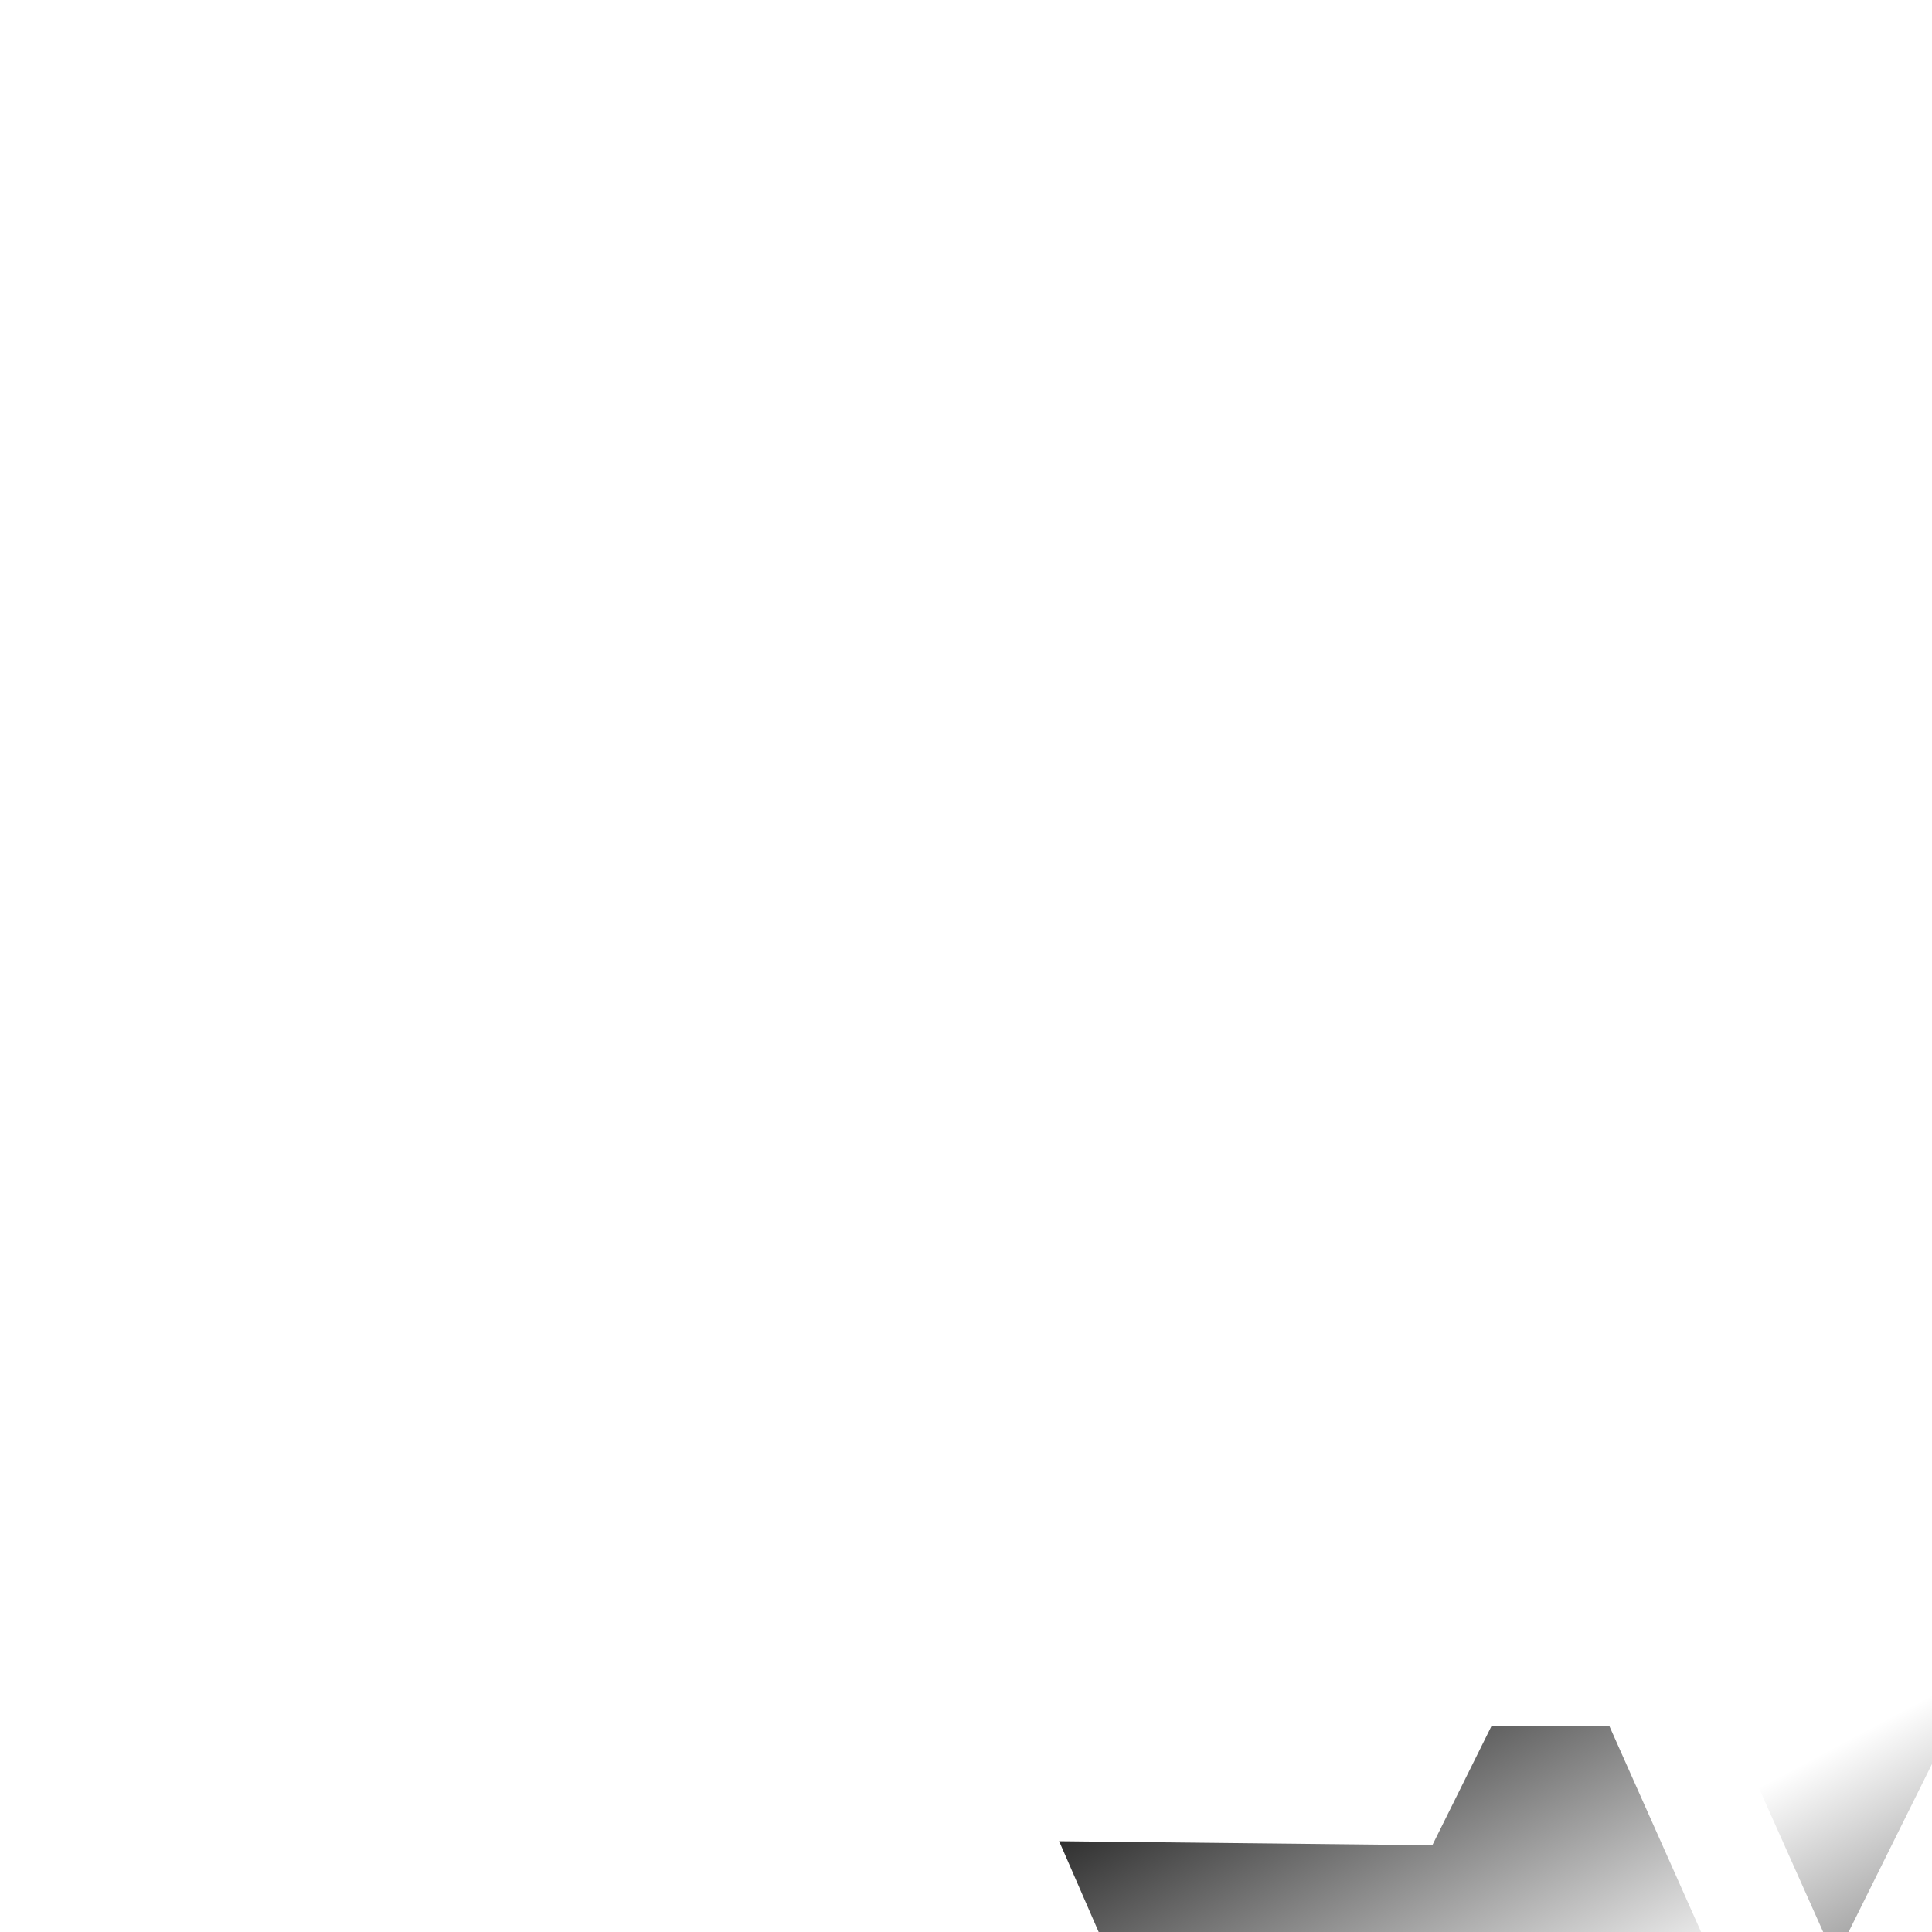 <svg xmlns="http://www.w3.org/2000/svg" width="40" height="40" fill="none">
  <g filter="url(#a)">
    <path fill="url(#b)" d="m51.161 38.205-8.434-19.32-1.84-1.276-2.156-.686-2.917-.785-3.425 1.471-2.283 1.275 8.625 19.321h12.43Z"/>
  </g>
  <g filter="url(#c)">
    <path fill="url(#d)" d="m20.893 31.743 8.434 19.366 1.84 1.278 2.156.688 2.917.787 3.425-1.475 2.283-1.278-8.625-19.366h-12.43Z"/>
  </g>
  <path fill="#fff" d="M29.654 19.136 16.56 38.064l13.095.14 9.465-19.068c.665-1.95 2.744-.813 3.701 0-4.088-7.49-10.481-3.121-13.166 0Zm12.692 31.728L55.44 31.936l-13.094-.14-9.466 19.068c-.665 1.95-2.744.813-3.701 0 4.088 7.49 10.481 3.121 13.167 0Z"/>
  <defs>
    <linearGradient id="b" x1="48.98" x2="38.977" y1="38.205" y2="19.491" gradientUnits="userSpaceOnUse">
      <stop/>
      <stop offset=".495" stop-color="#fff"/>
      <stop offset="1" stop-color="#fff"/>
    </linearGradient>
    <linearGradient id="d" x1="23.074" x2="33.114" y1="31.743" y2="50.482" gradientUnits="userSpaceOnUse">
      <stop stop-color="#0C0C0C"/>
      <stop offset=".495" stop-color="#fff"/>
      <stop offset="1" stop-color="#fff"/>
    </linearGradient>
    <filter id="a" width="61.055" height="62.067" x="10.106" y=".138" color-interpolation-filters="sRGB" filterUnits="userSpaceOnUse">
      <feFlood flood-opacity="0" result="BackgroundImageFix"/>
      <feColorMatrix in="SourceAlpha" result="hardAlpha" values="0 0 0 0 0 0 0 0 0 0 0 0 0 0 0 0 0 0 127 0"/>
      <feOffset dy="4"/>
      <feGaussianBlur stdDeviation="10"/>
      <feComposite in2="hardAlpha" operator="out"/>
      <feColorMatrix values="0 0 0 0 0 0 0 0 0 0 0 0 0 0 0 0 0 0 0.25 0"/>
      <feBlend in2="BackgroundImageFix" result="effect1_dropShadow_74_1186"/>
      <feBlend in="SourceGraphic" in2="effect1_dropShadow_74_1186" result="shape"/>
    </filter>
    <filter id="c" width="61.055" height="62.119" x=".893" y="15.743" color-interpolation-filters="sRGB" filterUnits="userSpaceOnUse">
      <feFlood flood-opacity="0" result="BackgroundImageFix"/>
      <feColorMatrix in="SourceAlpha" result="hardAlpha" values="0 0 0 0 0 0 0 0 0 0 0 0 0 0 0 0 0 0 127 0"/>
      <feOffset dy="4"/>
      <feGaussianBlur stdDeviation="10"/>
      <feComposite in2="hardAlpha" operator="out"/>
      <feColorMatrix values="0 0 0 0 0 0 0 0 0 0 0 0 0 0 0 0 0 0 0.25 0"/>
      <feBlend in2="BackgroundImageFix" result="effect1_dropShadow_74_1186"/>
      <feBlend in="SourceGraphic" in2="effect1_dropShadow_74_1186" result="shape"/>
    </filter>
  </defs>
</svg>
